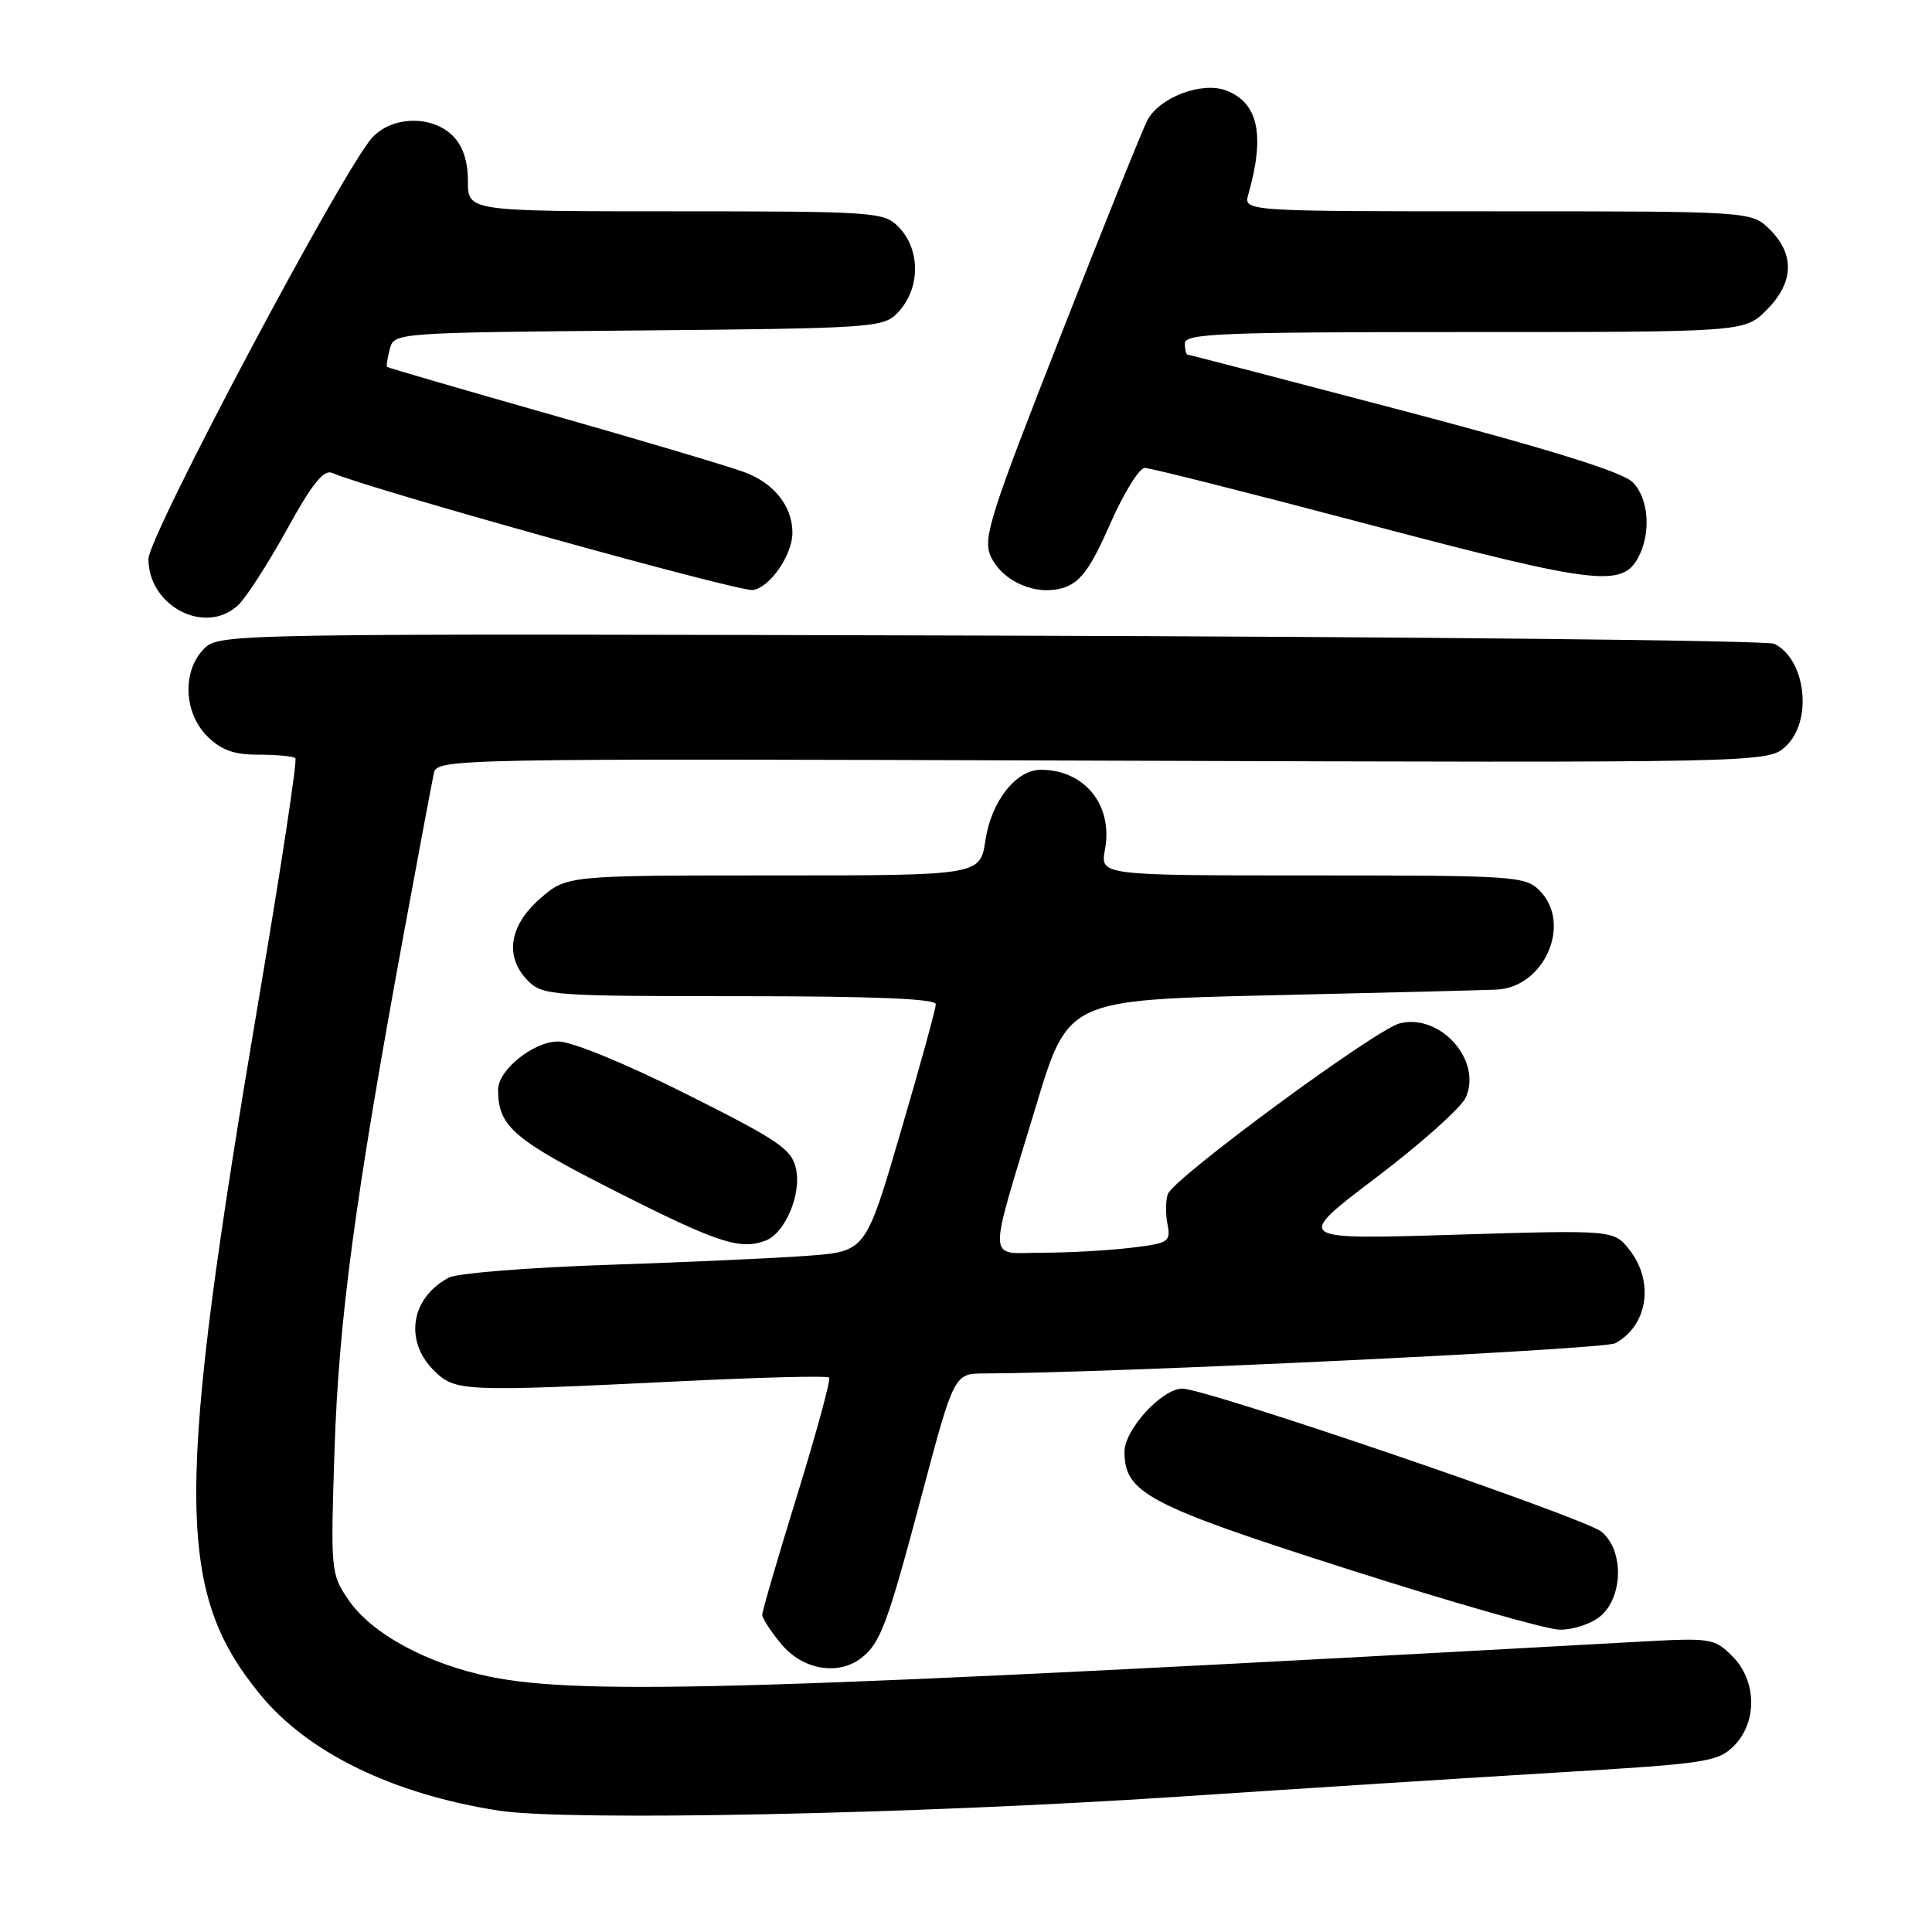 <?xml version="1.0" encoding="UTF-8" standalone="no"?>
<!DOCTYPE svg PUBLIC "-//W3C//DTD SVG 1.1//EN" "http://www.w3.org/Graphics/SVG/1.1/DTD/svg11.dtd" >
<svg xmlns="http://www.w3.org/2000/svg" xmlns:xlink="http://www.w3.org/1999/xlink" version="1.1" viewBox="0 0 256 256">
 <g >
 <path fill="currentColor"
d=" M 156.00 238.08 C 172.22 237.00 194.95 235.55 206.49 234.86 C 226.08 233.69 227.63 233.46 229.74 231.35 C 232.89 228.20 232.79 222.70 229.54 219.45 C 227.17 217.08 226.70 217.01 217.29 217.53 C 101.01 223.97 77.40 224.69 64.96 222.18 C 56.65 220.49 49.23 216.48 46.18 212.00 C 43.83 208.57 43.80 208.18 44.33 192.00 C 44.90 174.82 47.02 158.99 53.45 124.00 C 55.43 113.28 57.24 103.60 57.48 102.50 C 57.91 100.52 58.61 100.50 146.10 100.79 C 234.28 101.08 234.28 101.08 236.64 98.87 C 240.22 95.51 239.30 87.39 235.11 85.31 C 234.23 84.86 187.50 84.37 131.28 84.22 C 29.68 83.94 29.05 83.95 27.03 85.97 C 24.13 88.87 24.33 94.42 27.45 97.55 C 29.31 99.40 30.97 100.00 34.29 100.00 C 36.70 100.00 38.88 100.21 39.14 100.47 C 39.40 100.73 37.26 114.88 34.37 131.90 C 23.19 197.97 23.21 210.78 34.48 224.54 C 40.81 232.26 52.08 237.74 66.11 239.92 C 75.22 241.33 121.19 240.39 156.00 238.08 Z  M 114.09 219.72 C 116.66 217.74 117.56 215.34 122.10 198.25 C 126.42 182.00 126.42 182.00 130.46 181.99 C 147.24 181.94 212.47 178.82 214.02 177.99 C 218.33 175.68 219.23 169.83 215.92 165.62 C 213.83 162.97 213.83 162.97 192.67 163.61 C 171.50 164.26 171.50 164.26 182.30 156.07 C 188.24 151.57 193.60 146.79 194.21 145.44 C 196.44 140.54 190.85 134.25 185.47 135.60 C 182.30 136.39 155.58 156.05 154.76 158.20 C 154.45 158.98 154.42 160.77 154.69 162.16 C 155.15 164.57 154.89 164.73 149.84 165.34 C 146.90 165.69 141.65 165.99 138.17 165.99 C 130.71 166.00 130.80 168.02 137.29 146.50 C 141.52 132.50 141.52 132.50 168.51 131.88 C 183.35 131.54 196.76 131.20 198.30 131.13 C 204.66 130.83 208.35 122.35 204.00 118.00 C 202.09 116.09 200.67 116.00 173.89 116.00 C 145.78 116.00 145.78 116.00 146.41 112.60 C 147.52 106.71 143.74 102.00 137.91 102.00 C 134.63 102.00 131.35 106.17 130.58 111.31 C 129.88 116.00 129.88 116.00 102.47 116.00 C 75.07 116.00 75.07 116.00 71.53 119.10 C 67.42 122.71 66.84 126.84 70.00 130.00 C 71.90 131.90 73.33 132.00 98.00 132.00 C 115.72 132.00 124.00 132.34 124.00 133.06 C 124.00 133.65 121.91 141.26 119.35 149.97 C 114.71 165.82 114.71 165.82 107.10 166.39 C 102.92 166.71 90.95 167.25 80.50 167.60 C 70.05 167.95 60.60 168.71 59.50 169.28 C 54.47 171.91 53.52 177.61 57.45 181.55 C 60.32 184.41 61.09 184.44 90.46 183.01 C 100.89 182.50 109.62 182.28 109.86 182.53 C 110.11 182.77 108.21 189.75 105.65 198.04 C 103.09 206.32 101.00 213.49 101.00 213.97 C 101.00 214.45 102.17 216.23 103.59 217.92 C 106.39 221.25 111.06 222.05 114.09 219.72 Z  M 211.98 214.22 C 215.10 211.69 215.21 205.40 212.19 202.95 C 209.87 201.08 159.85 184.00 156.67 184.00 C 153.97 184.00 149.00 189.42 149.00 192.37 C 149.00 197.82 152.09 199.45 178.50 207.89 C 192.25 212.29 204.91 215.91 206.64 215.94 C 208.37 215.97 210.77 215.20 211.98 214.22 Z  M 101.46 164.38 C 104.03 163.39 106.21 158.25 105.48 154.89 C 104.90 152.26 103.27 151.15 90.93 144.96 C 82.80 140.89 75.76 138.00 73.97 138.00 C 70.70 138.00 66.00 141.77 66.00 144.39 C 66.00 149.26 68.00 150.99 81.72 157.92 C 95.11 164.70 98.09 165.67 101.46 164.38 Z  M 31.56 80.18 C 32.63 79.17 35.52 74.68 38.00 70.19 C 41.32 64.15 42.89 62.19 44.00 62.66 C 49.11 64.86 97.91 78.44 99.76 78.18 C 102.01 77.86 105.00 73.53 105.00 70.60 C 105.00 67.07 102.55 64.00 98.60 62.55 C 96.35 61.73 84.83 58.30 73.00 54.94 C 61.17 51.58 51.41 48.73 51.29 48.62 C 51.17 48.51 51.33 47.44 51.65 46.25 C 52.21 44.09 52.33 44.08 84.58 43.79 C 115.43 43.51 117.04 43.41 118.89 41.50 C 121.99 38.32 122.04 33.04 119.00 30.00 C 117.10 28.10 115.67 28.00 89.50 28.00 C 62.00 28.00 62.00 28.00 62.00 24.00 C 62.00 21.33 61.33 19.33 60.00 18.00 C 57.24 15.24 51.93 15.36 49.31 18.25 C 45.39 22.58 19.67 71.02 19.67 74.07 C 19.67 80.36 27.24 84.24 31.56 80.18 Z  M 147.10 69.43 C 148.89 65.34 150.96 62.00 151.69 62.00 C 152.42 62.00 165.89 65.40 181.62 69.56 C 211.42 77.43 214.94 77.86 217.08 73.86 C 218.81 70.61 218.47 66.03 216.34 63.90 C 214.99 62.54 205.54 59.60 186.06 54.46 C 170.49 50.36 157.58 47.00 157.38 47.00 C 157.17 47.00 157.00 46.33 157.00 45.50 C 157.00 44.19 161.79 44.00 194.08 44.00 C 231.15 44.00 231.15 44.00 234.08 41.08 C 237.68 37.47 237.85 33.76 234.55 30.45 C 232.09 28.00 232.09 28.00 198.43 28.00 C 164.77 28.00 164.77 28.00 165.41 25.75 C 167.65 17.89 166.73 13.61 162.47 11.99 C 159.27 10.77 153.67 12.88 152.04 15.92 C 151.43 17.07 146.23 29.96 140.51 44.56 C 131.18 68.32 130.21 71.37 131.27 73.69 C 132.83 77.13 137.48 79.08 141.09 77.82 C 143.22 77.08 144.56 75.20 147.10 69.43 Z "/>
</g>
</svg>